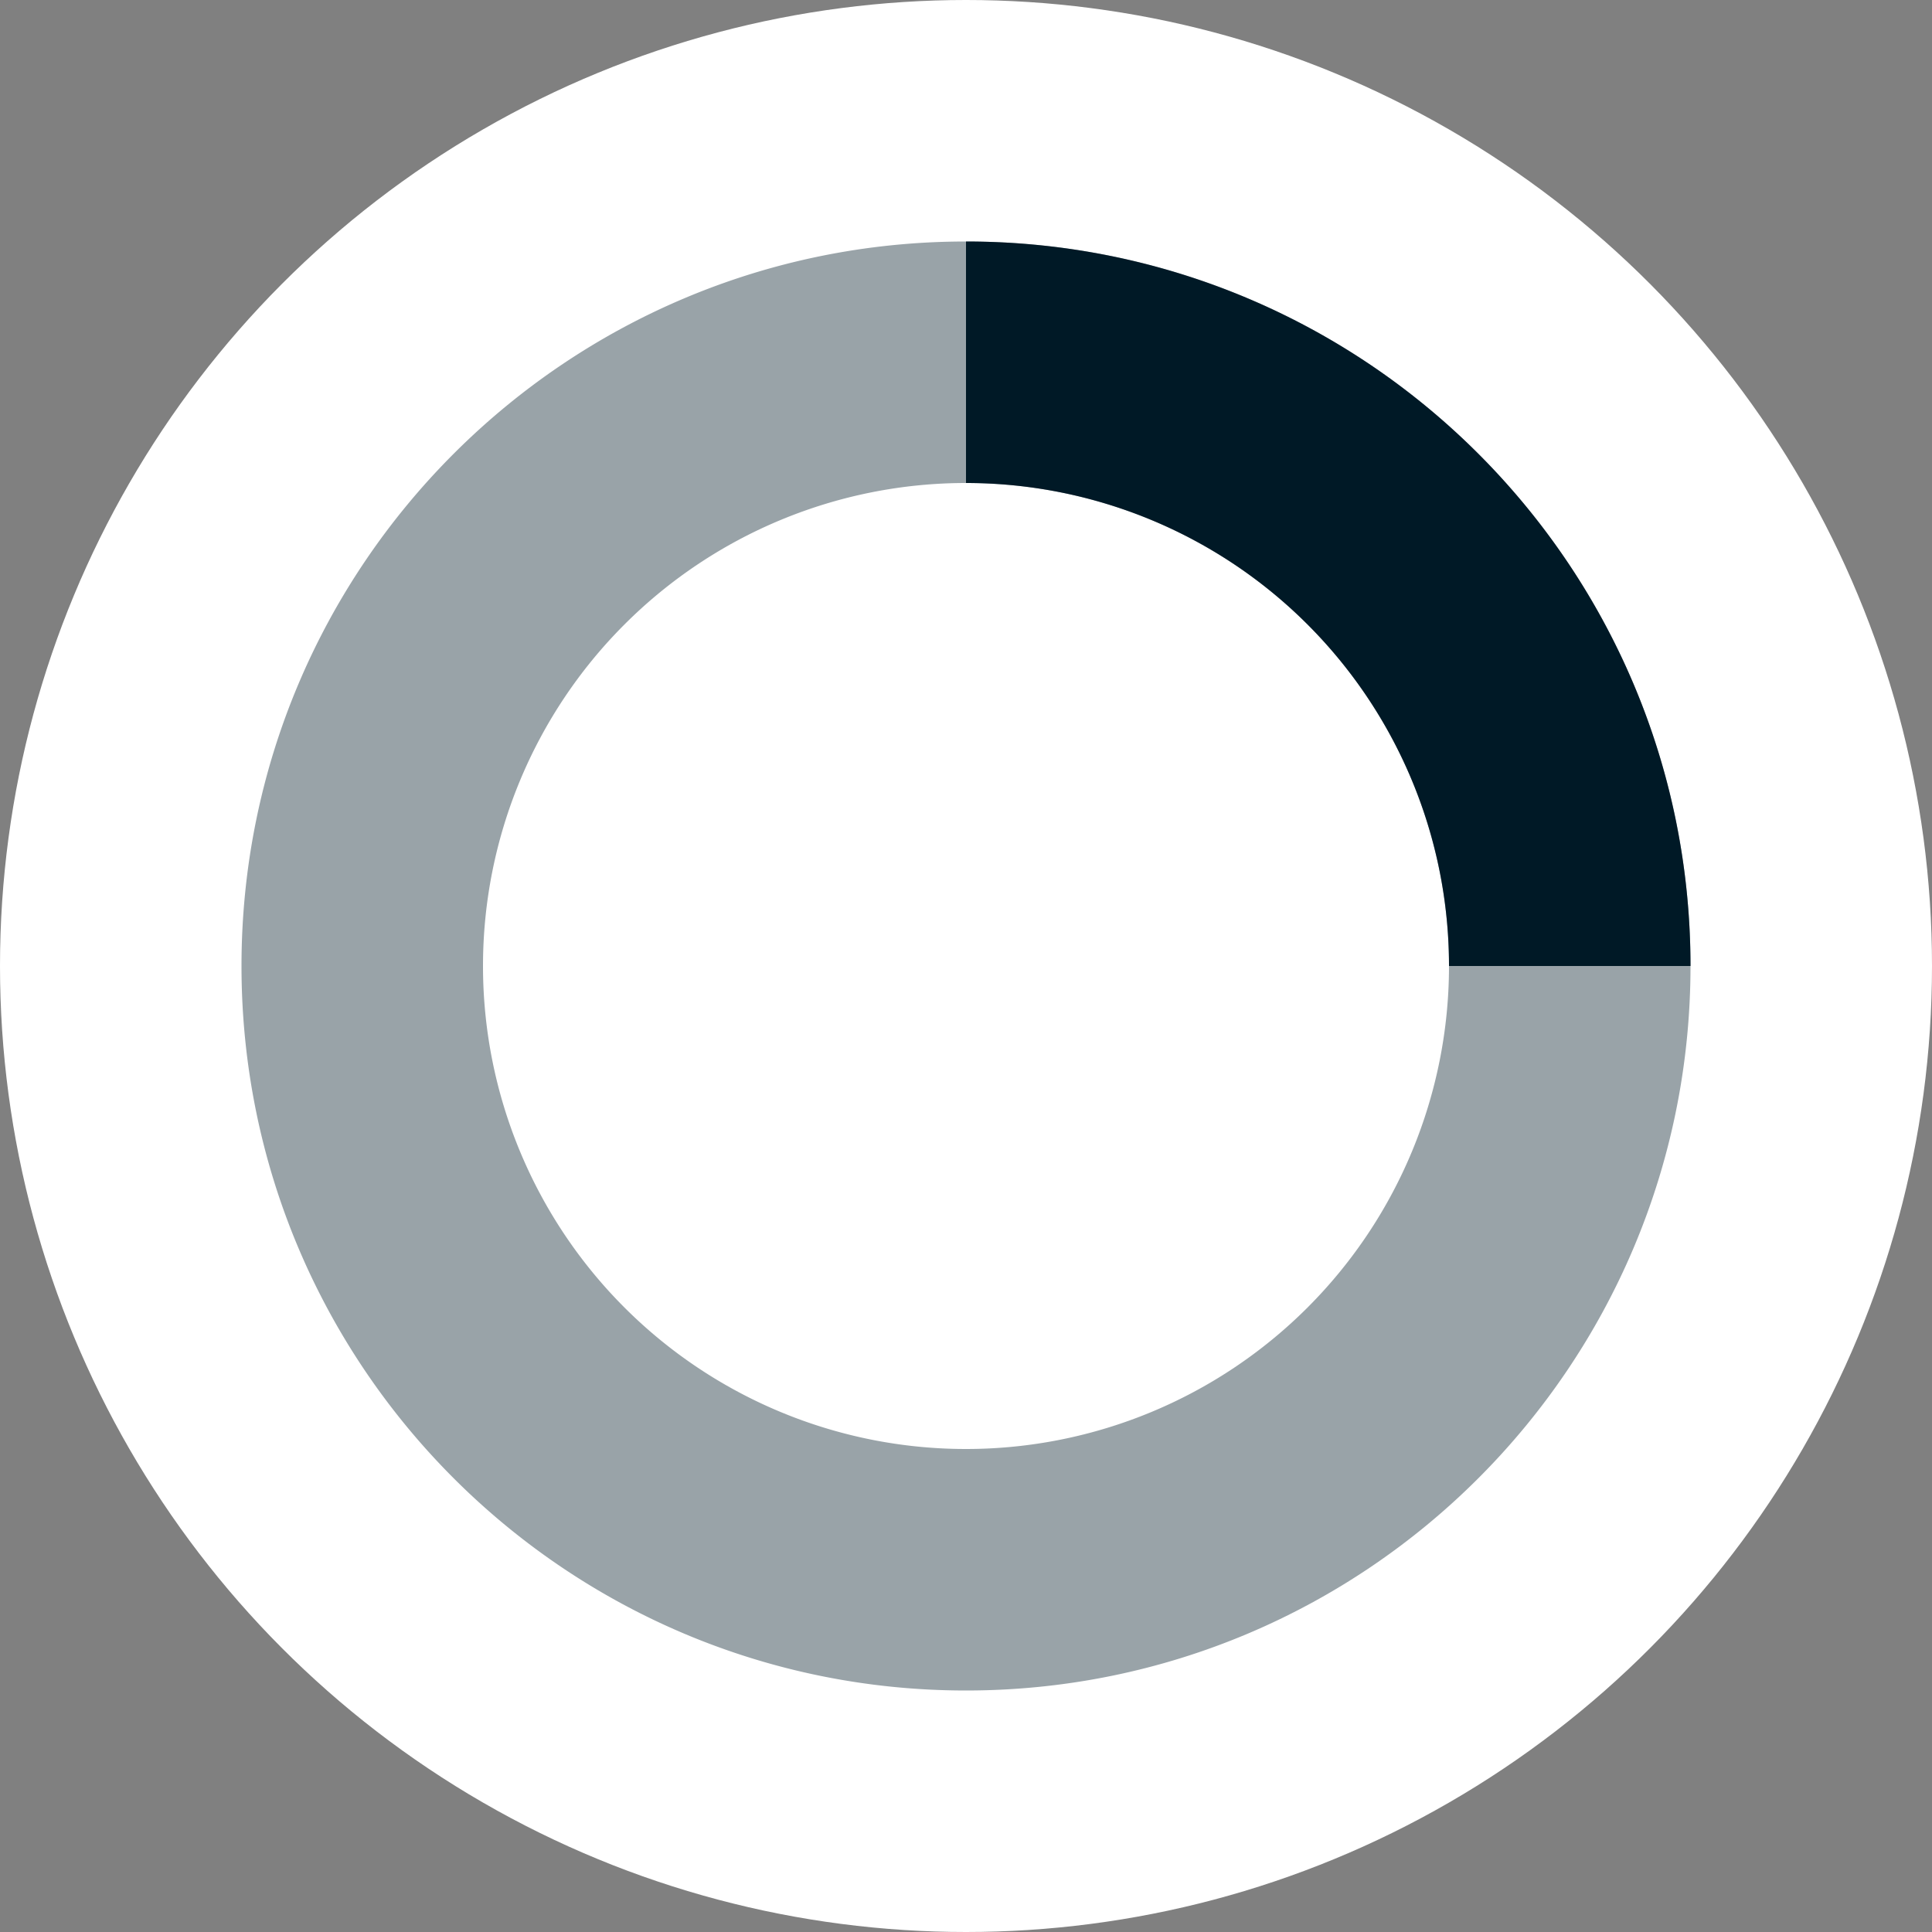 <svg width="32" height="32" fill="none" xmlns="http://www.w3.org/2000/svg"><rect width="100%" height="100%" fill="#808080" stroke="none"/><circle cx="16" cy="16" r="16" fill="#fff"/><path opacity=".4" fill-rule="evenodd" clip-rule="evenodd" d="M16 8a8 8 0 100 16 8 8 0 000-16zM4 16C4 9.373 9.373 4 16 4s12 5.373 12 12-5.373 12-12 12S4 22.627 4 16z" fill="#001926"/><path fill-rule="evenodd" clip-rule="evenodd" d="M24 16a8 8 0 00-8-8V4c6.627 0 12 5.373 12 12h-4z" fill="#001926"/></svg>